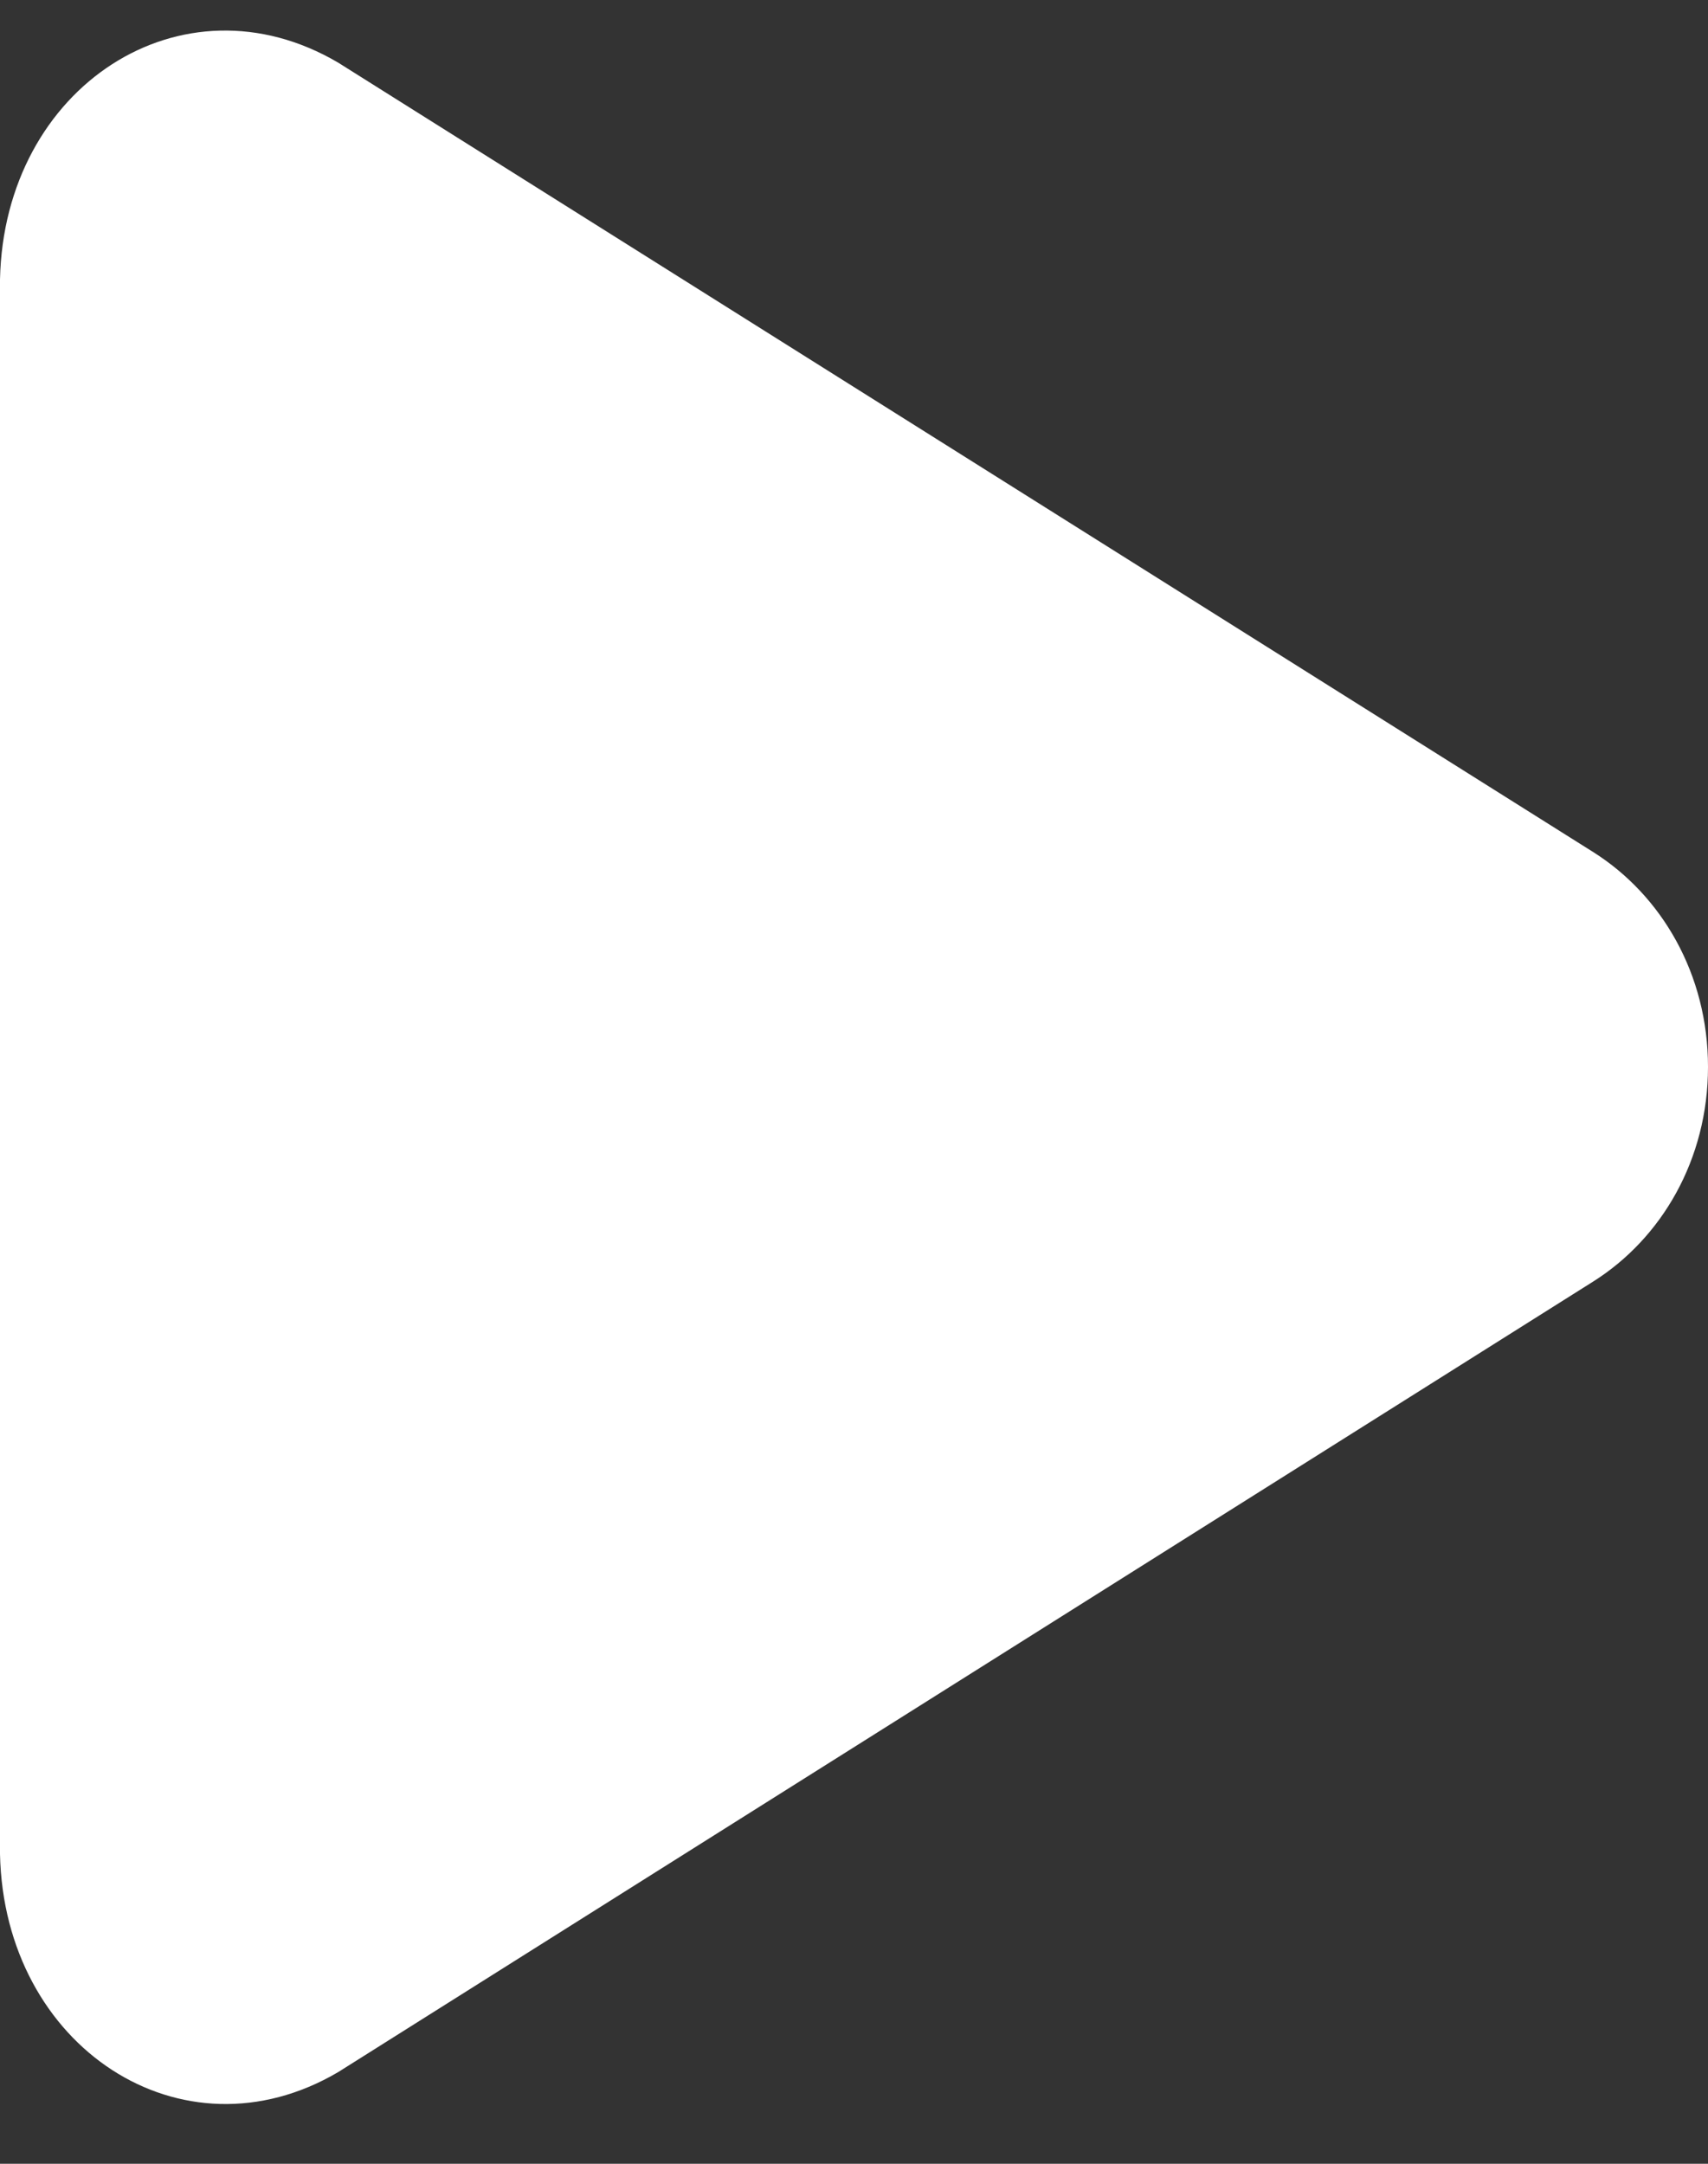 <svg width="15" height="19" viewBox="0 0 15 19" fill="none" xmlns="http://www.w3.org/2000/svg">
<rect x="0" y="0" width="15" height="19" fill="#333333" stroke="none"/>
<path d="M0 16.28C0.035 17.976 1.599 19.002 2.97 18.195L13.992 11.253C14.593 10.874 15 10.181 15 9.368C15 8.555 14.593 7.861 13.992 7.482L2.97 0.55C1.599 -0.257 0.035 0.76 0 2.455V16.28Z" fill="white"/>
</svg>
